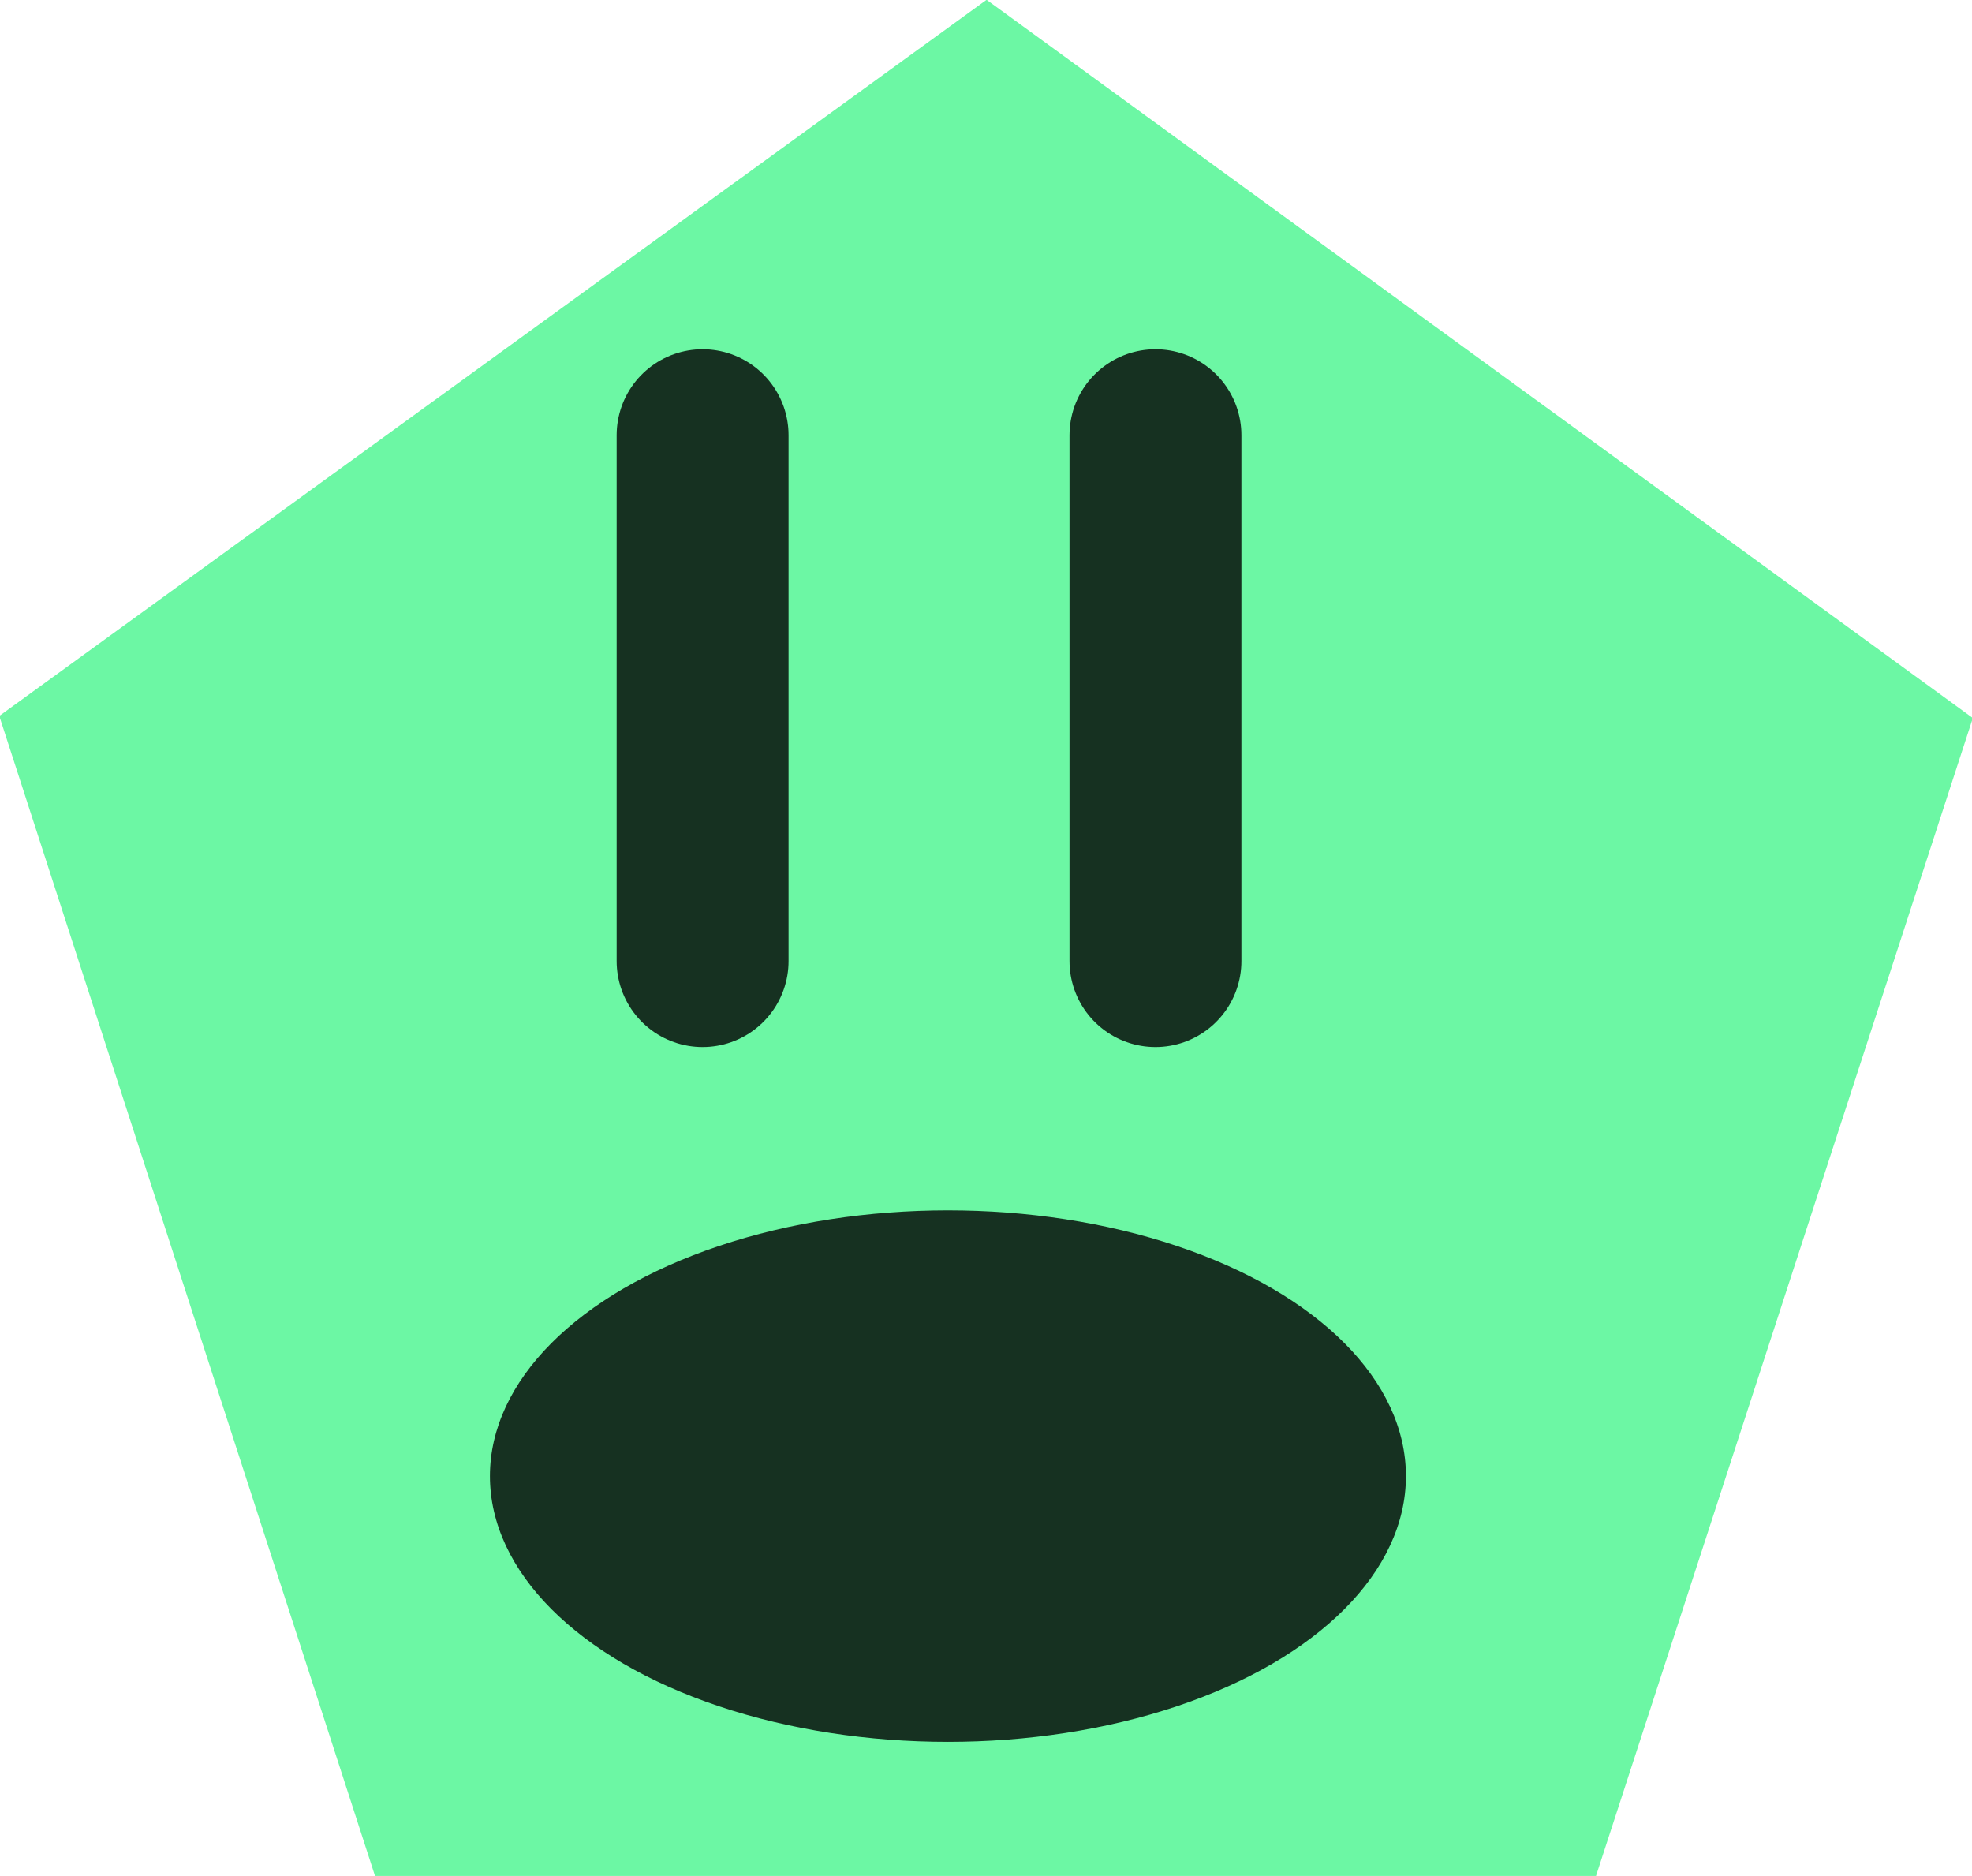 <svg width="80.3mm" height="76.38mm" version="1.1" viewBox="0 0 80.3 76.38" xmlns="http://www.w3.org/2000/svg">
 <g transform="translate(-37.31 -46.6)">
  <path transform="matrix(.241 -.003 .003 .241 62.03 79.38)" d="m164.7 183.3-206.1-2.732-61.09-196.9 168.3-118.9 165.1 123.4z" fill="#6cf7a4"/>
  <path d="m65.92 64.32v21.41" fill="none" stroke="#000" stroke-linecap="round" stroke-linejoin="round" stroke-opacity=".8" stroke-width="7"/>
  <path d="m84.36 64.32v21.41" fill="none" stroke="#000" stroke-linecap="round" stroke-linejoin="round" stroke-opacity=".8" stroke-width="7"/>
  <ellipse cx="75.91" cy="106.7" rx="18.65" ry="10.82" fill-opacity=".8"/>
 </g>
</svg>

